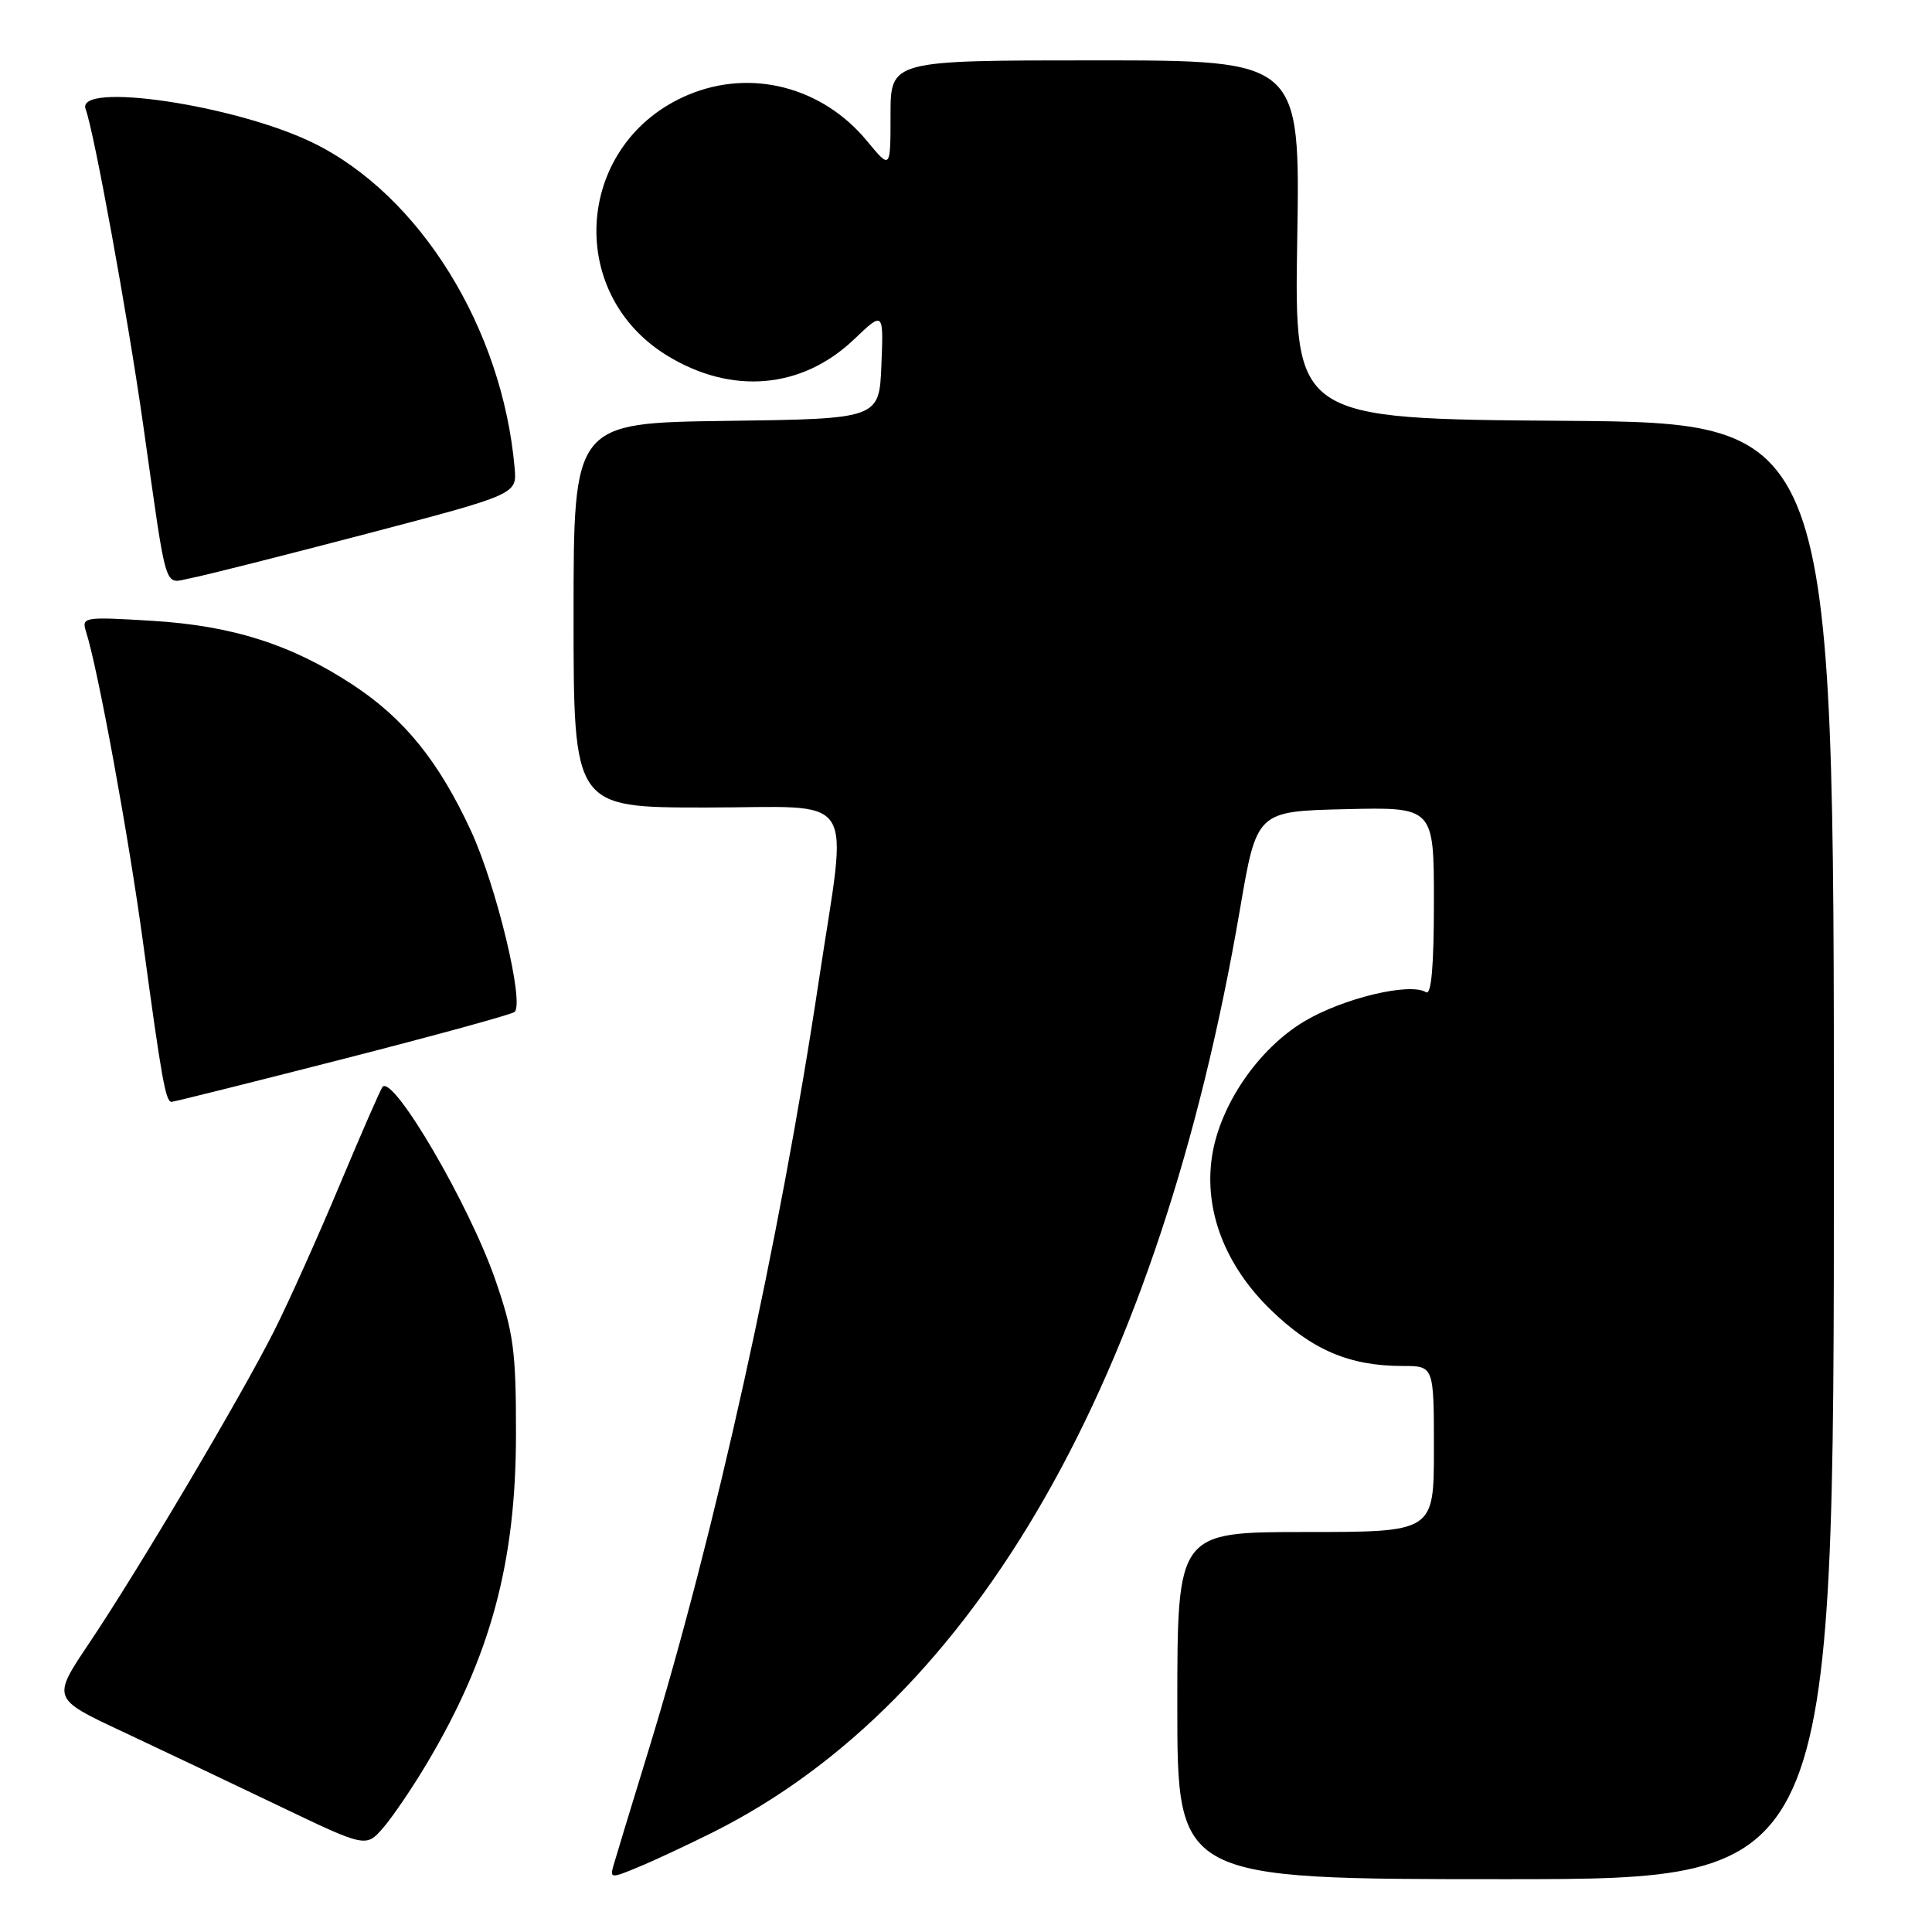 <?xml version="1.0" encoding="UTF-8" standalone="no"?>
<!DOCTYPE svg PUBLIC "-//W3C//DTD SVG 1.1//EN" "http://www.w3.org/Graphics/SVG/1.1/DTD/svg11.dtd" >
<svg xmlns="http://www.w3.org/2000/svg" xmlns:xlink="http://www.w3.org/1999/xlink" version="1.1" viewBox="0 0 256 256">
 <g >
 <path fill="currentColor"
d=" M 94.50 242.77 C 129.31 225.34 153.65 182.71 164.30 120.50 C 166.52 107.50 166.52 107.50 178.26 107.22 C 190.00 106.94 190.00 106.94 190.00 119.53 C 190.00 128.04 189.66 131.91 188.95 131.47 C 186.81 130.15 177.95 132.27 172.82 135.34 C 166.70 139.00 161.61 146.47 160.59 153.27 C 159.53 160.38 162.31 167.64 168.34 173.52 C 173.85 178.88 178.81 181.00 185.87 181.00 C 190.00 181.00 190.00 181.00 190.00 192.00 C 190.00 203.00 190.00 203.00 173.00 203.00 C 156.00 203.00 156.00 203.00 156.00 226.00 C 156.00 249.00 156.00 249.00 199.50 249.00 C 243.00 249.00 243.00 249.00 243.00 152.51 C 243.00 56.03 243.00 56.03 207.25 55.76 C 171.50 55.50 171.50 55.50 171.89 31.75 C 172.28 8.00 172.28 8.00 145.14 8.00 C 118.00 8.00 118.00 8.00 118.00 15.23 C 118.00 22.46 118.00 22.46 114.90 18.70 C 108.98 11.52 99.56 9.07 91.23 12.55 C 76.35 18.77 74.70 38.69 88.37 47.10 C 96.92 52.35 106.22 51.56 113.13 45.00 C 117.08 41.23 117.08 41.23 116.79 48.37 C 116.50 55.50 116.50 55.50 96.25 55.77 C 76.00 56.04 76.00 56.04 76.00 81.52 C 76.00 107.00 76.00 107.00 93.50 107.00 C 114.04 107.00 112.34 104.39 108.49 130.00 C 103.30 164.55 94.72 203.29 85.91 232.00 C 83.63 239.43 81.54 246.29 81.27 247.25 C 80.80 248.89 81.00 248.90 84.63 247.38 C 86.76 246.50 91.20 244.42 94.50 242.77 Z  M 56.59 233.62 C 65.01 219.46 68.37 207.02 68.37 190.00 C 68.38 178.98 68.05 176.57 65.64 169.60 C 62.21 159.67 52.14 142.43 50.69 144.01 C 50.45 144.28 47.91 150.10 45.04 156.94 C 42.17 163.79 38.26 172.51 36.33 176.34 C 31.97 185.00 18.30 208.09 11.78 217.78 C 6.89 225.07 6.89 225.07 16.20 229.43 C 21.31 231.83 30.68 236.28 37.00 239.31 C 48.50 244.82 48.50 244.82 50.80 242.16 C 52.06 240.70 54.67 236.85 56.59 233.62 Z  M 45.40 140.34 C 57.55 137.23 67.81 134.42 68.18 134.09 C 69.52 132.94 65.78 117.40 62.41 110.10 C 58.15 100.89 53.59 95.24 46.78 90.76 C 38.65 85.41 30.79 82.90 20.13 82.26 C 11.09 81.71 10.79 81.76 11.40 83.70 C 13.00 88.71 17.06 110.91 18.97 125.00 C 21.41 142.98 21.95 146.00 22.73 146.00 C 23.04 146.00 33.24 143.45 45.40 140.34 Z  M 48.50 70.75 C 68.50 65.50 68.50 65.50 68.19 62.00 C 66.58 43.53 55.65 25.88 41.53 18.95 C 31.27 13.91 9.92 10.75 11.35 14.48 C 12.44 17.32 16.88 41.65 18.93 56.00 C 22.24 79.27 21.63 77.29 25.31 76.60 C 27.07 76.27 37.50 73.63 48.50 70.75 Z "/>
</g>
</svg>